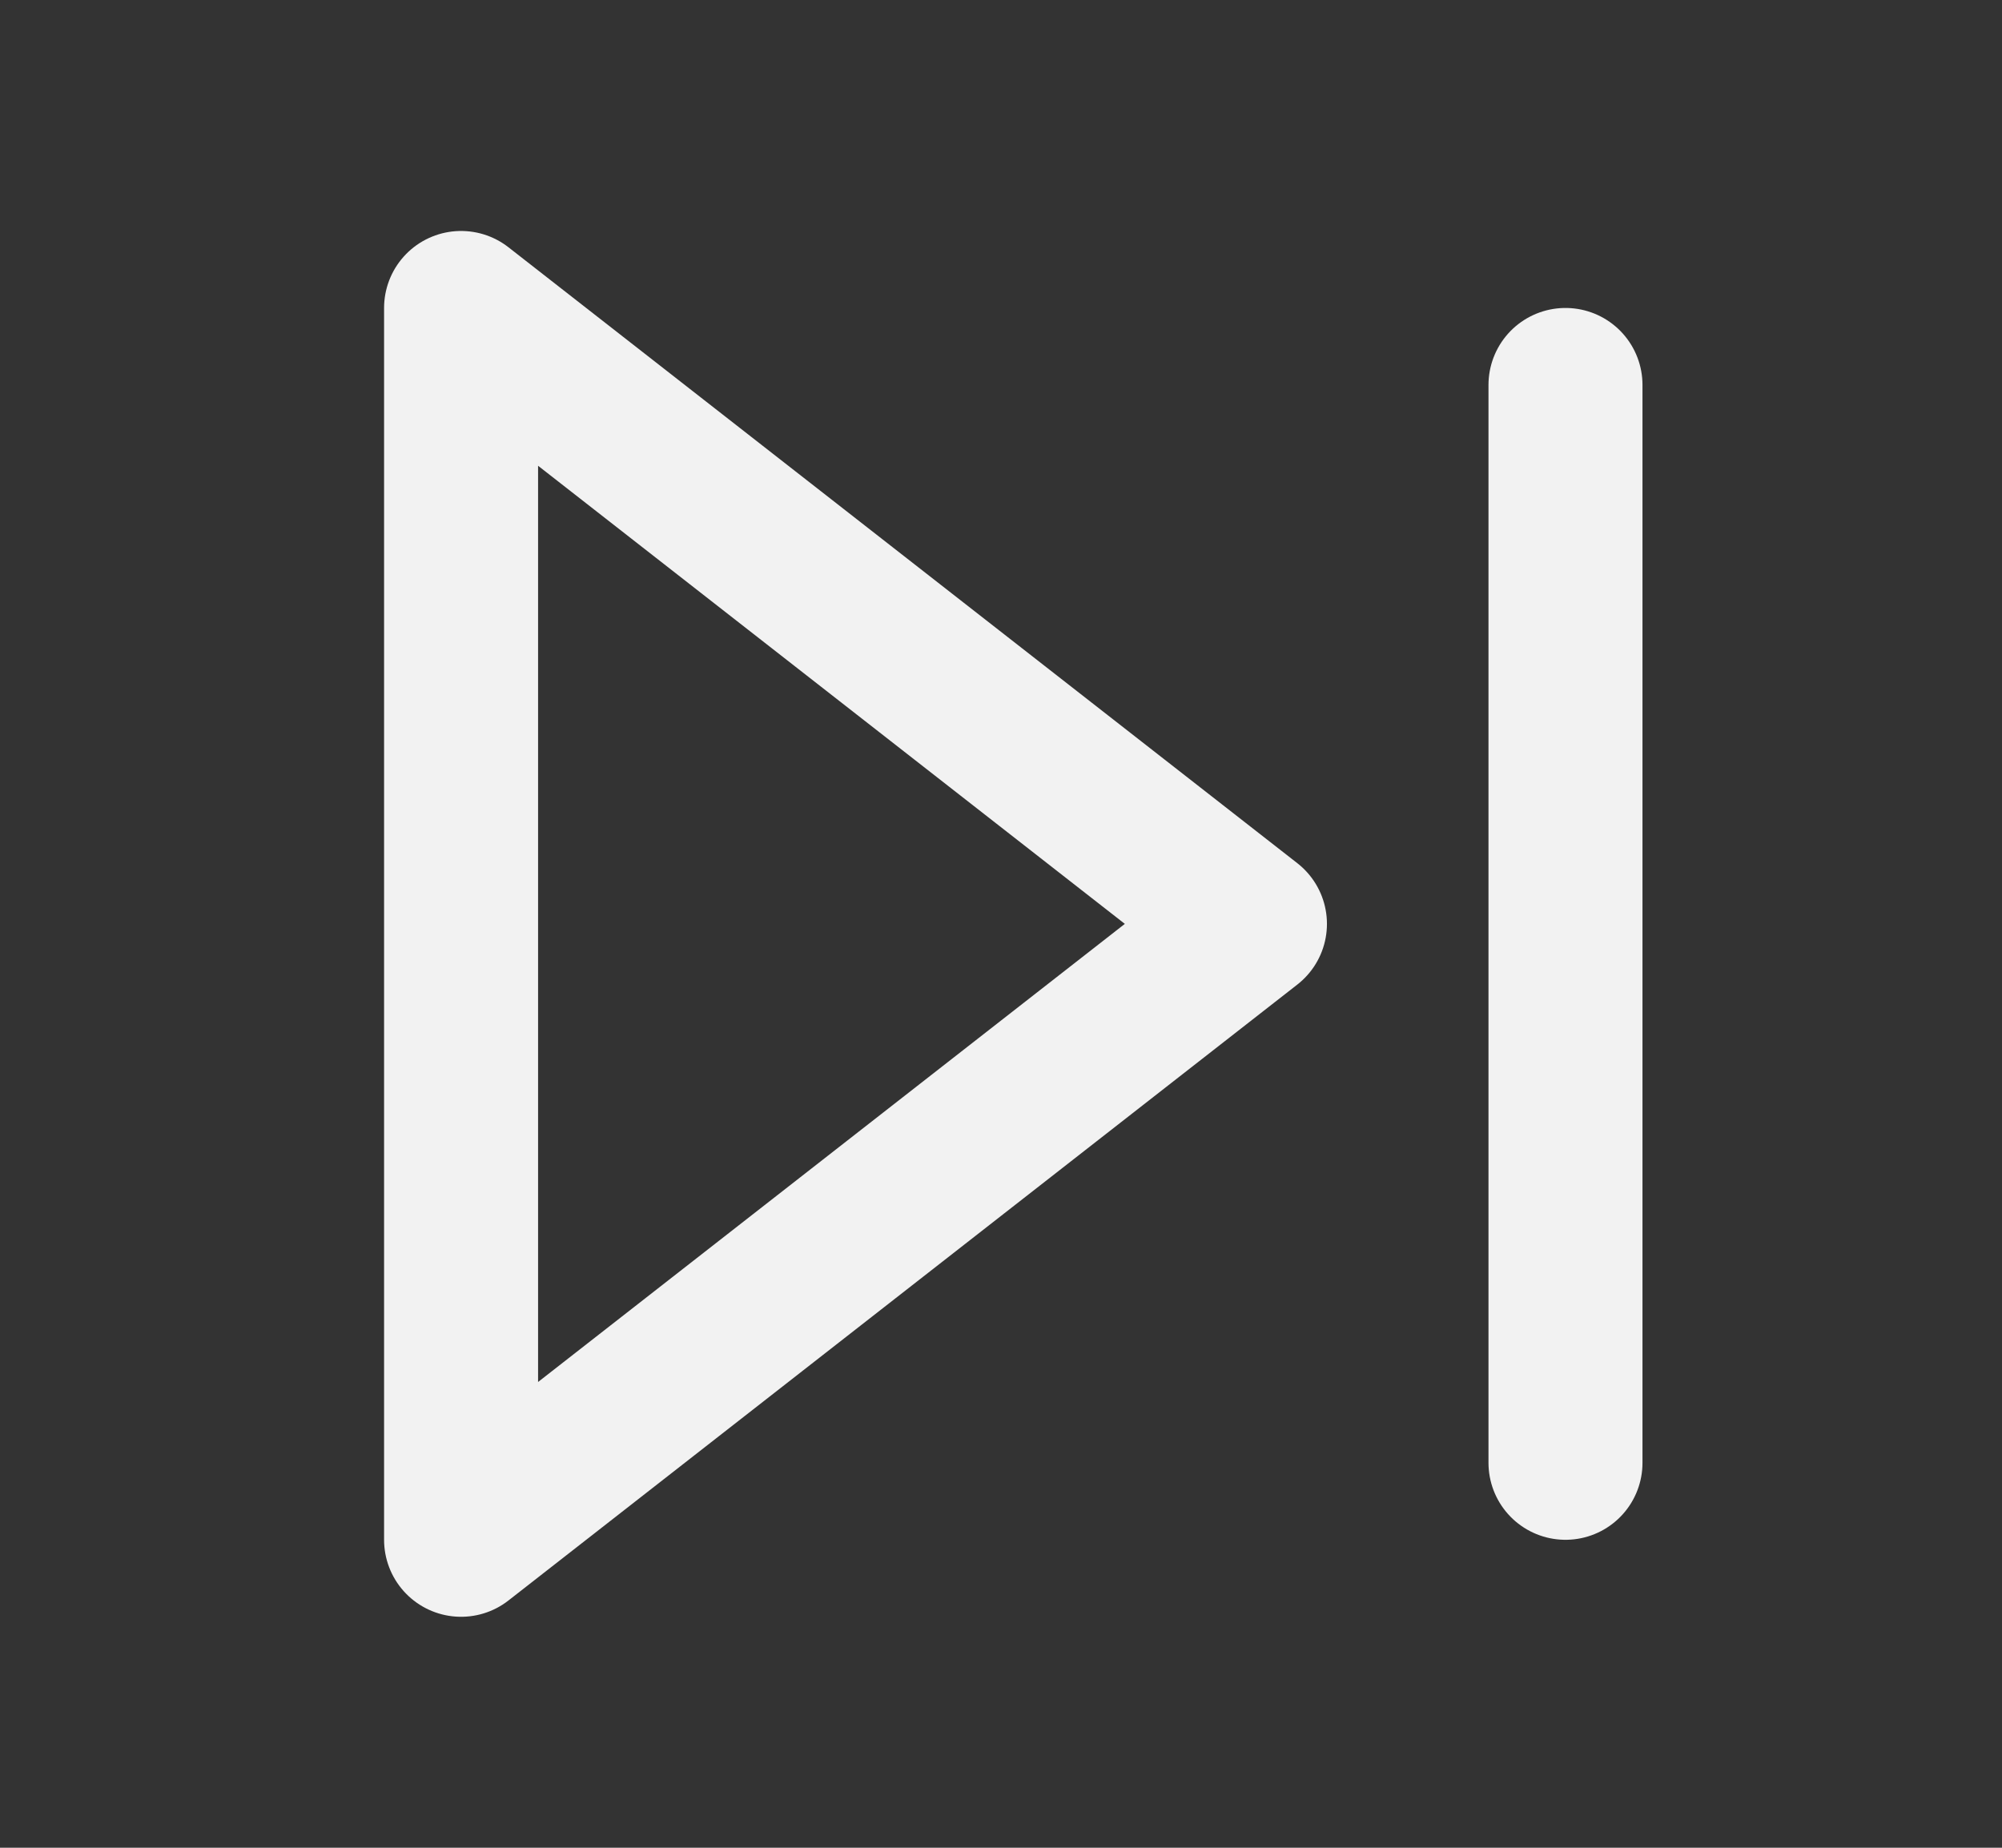 <svg width="26" height="24" viewBox="0 0 26 24" fill="none" xmlns="http://www.w3.org/2000/svg">
<rect x="0" y="0" width="26" height="24" fill="#333333" stroke="none"/>
<path d="M5.988 4L16.233 12L5.988 20V4Z" stroke="#F2F2F2" stroke-width="2" stroke-linecap="round" stroke-linejoin="round"/>
<path d="M20.331 5V19" stroke="#F2F2F2" stroke-width="2" stroke-linecap="round" stroke-linejoin="round"/>
</svg>

